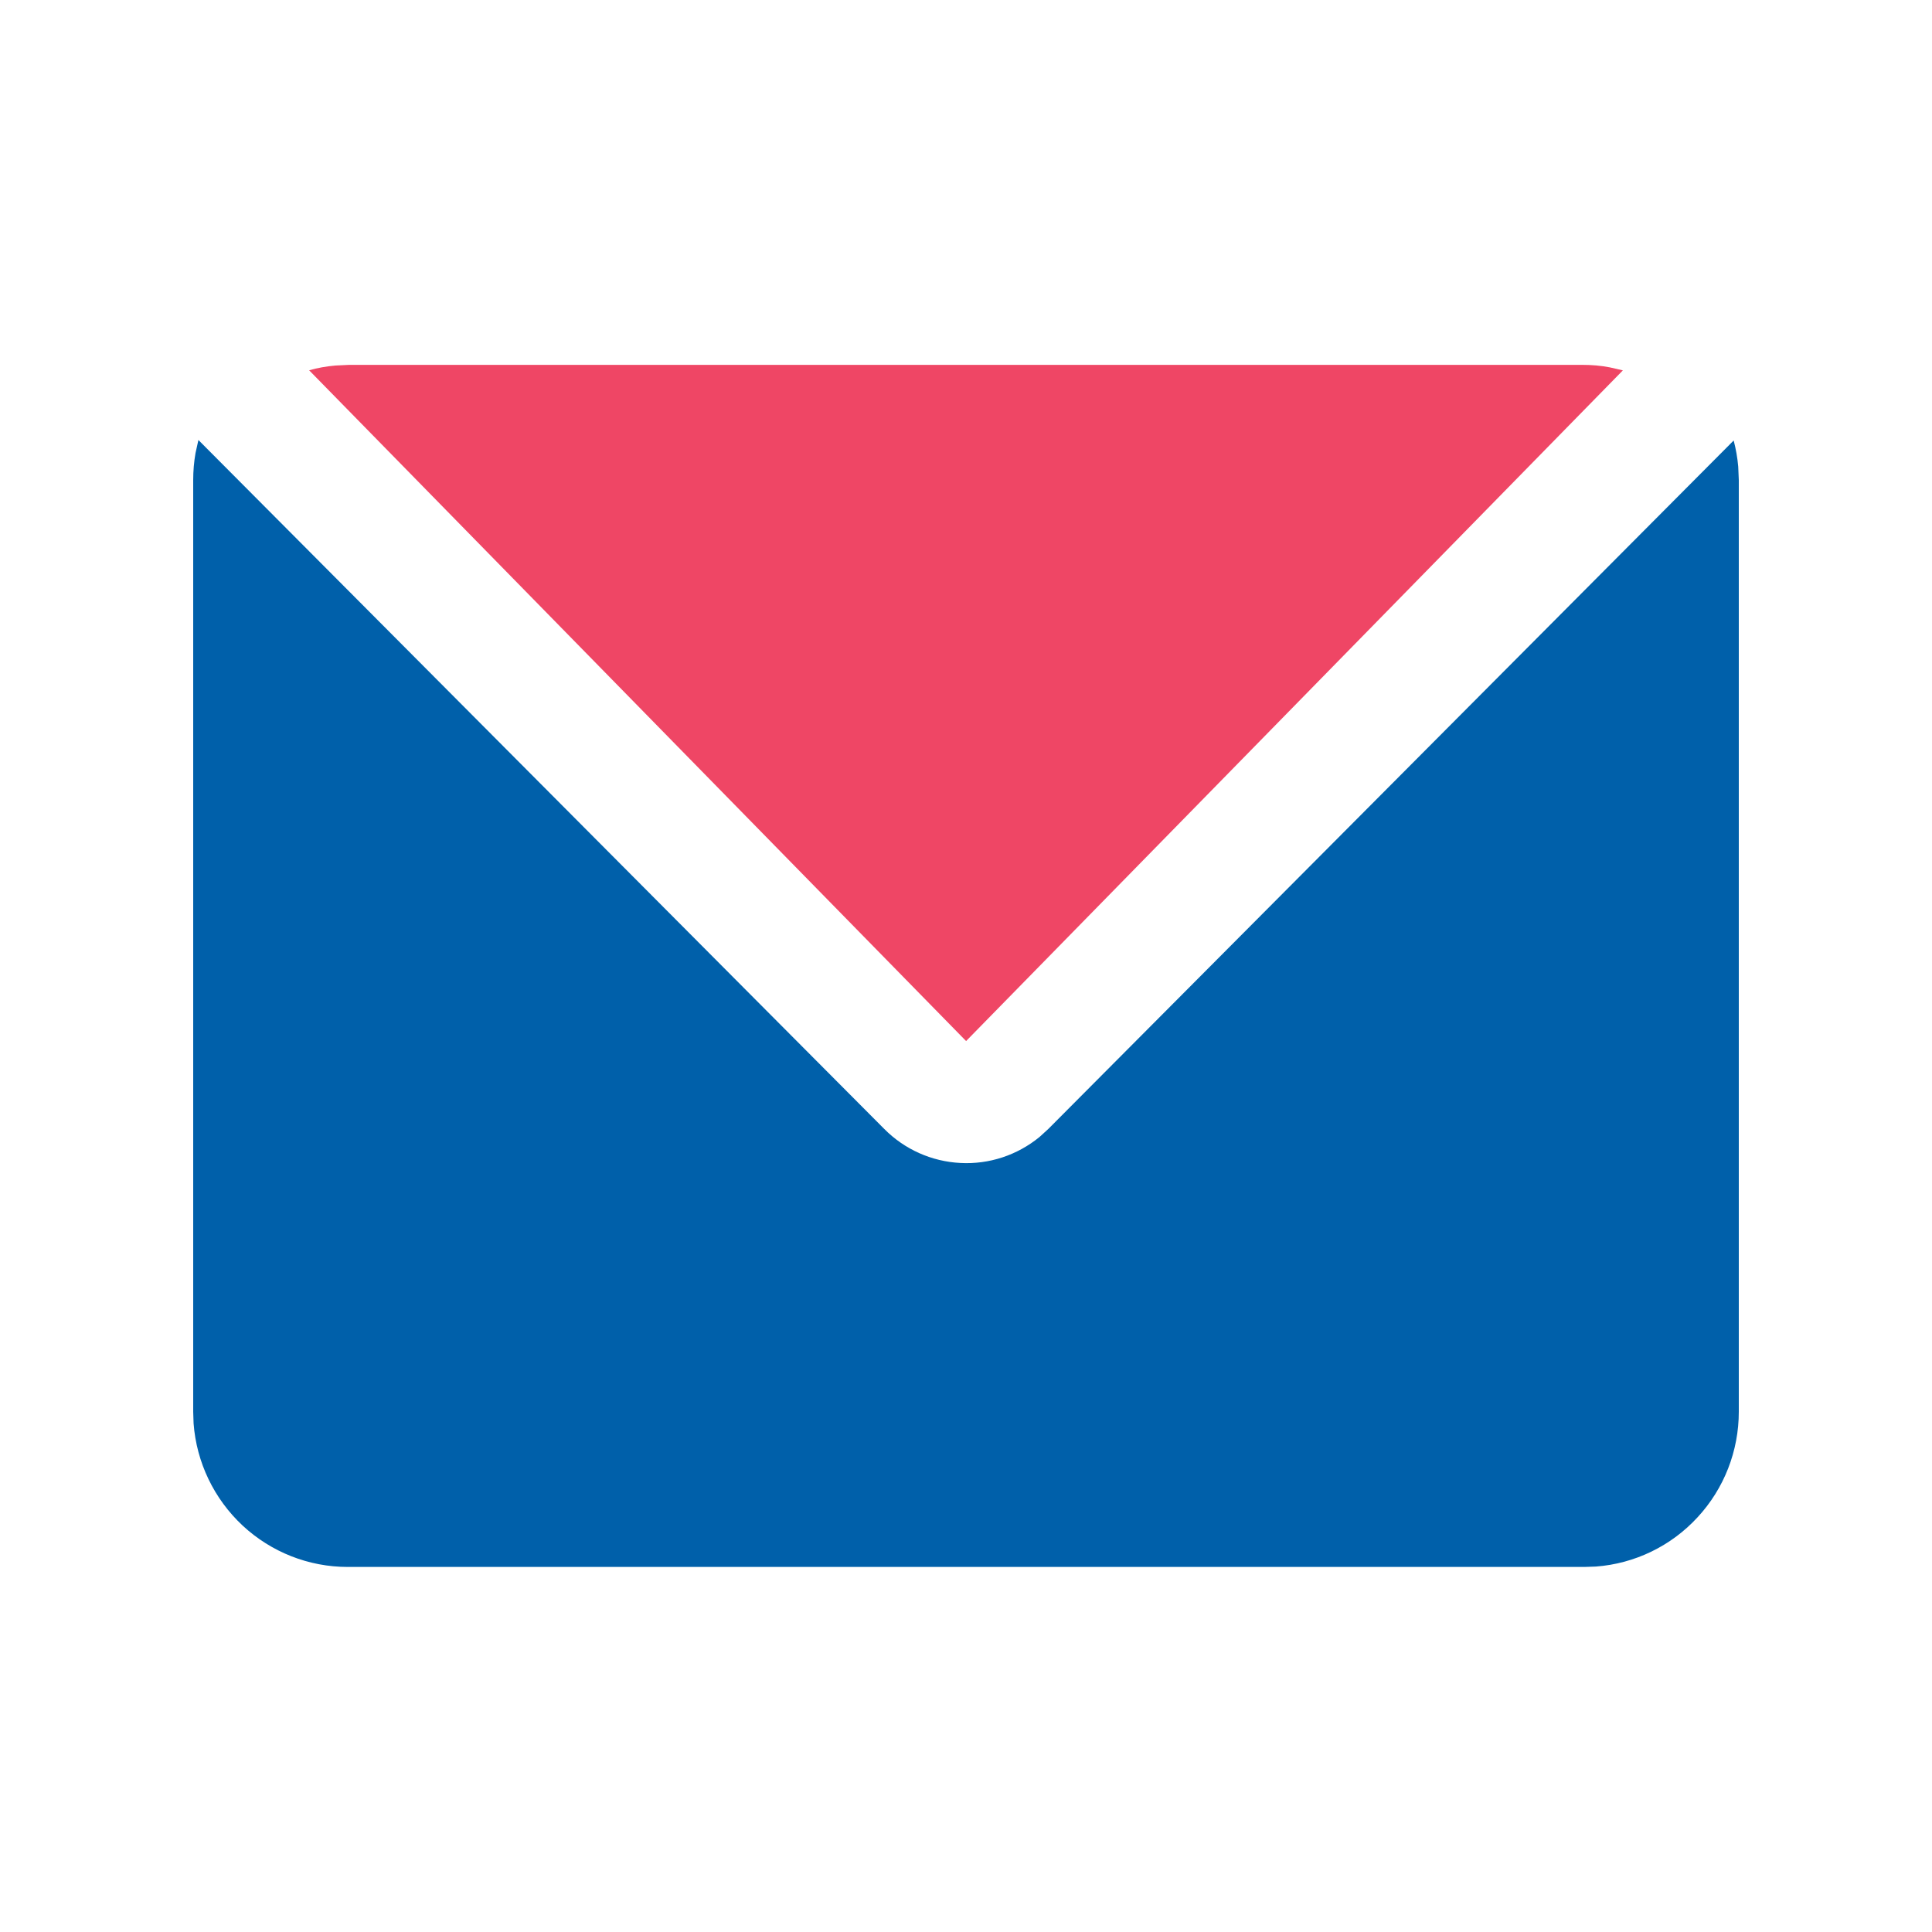 <svg width="20" height="20" viewBox="0 0 20 20" fill="none" xmlns="http://www.w3.org/2000/svg">
<path d="M16.665 3.803C16.573 3.785 16.478 3.777 16.381 3.777H3.614L3.472 3.784C3.379 3.792 3.288 3.808 3.2 3.833L10.001 10.777L16.8 3.834L16.665 3.803Z" fill="#EF4665"/>
<path d="M2.054 4.555L9.154 11.687C9.364 11.899 9.645 12.024 9.942 12.039C10.239 12.055 10.53 11.959 10.761 11.77L10.852 11.687L17.947 4.56C17.97 4.648 17.986 4.738 17.994 4.83L18 4.971V14.614C18 15.02 17.848 15.41 17.573 15.707C17.299 16.005 16.922 16.187 16.52 16.217L16.4 16.221H3.6C3.196 16.221 2.808 16.068 2.512 15.793C2.216 15.517 2.034 15.139 2.004 14.735L2 14.614V4.971C2 4.875 2.008 4.781 2.024 4.69L2.054 4.555Z" fill="#0060AA"/>
</svg>
